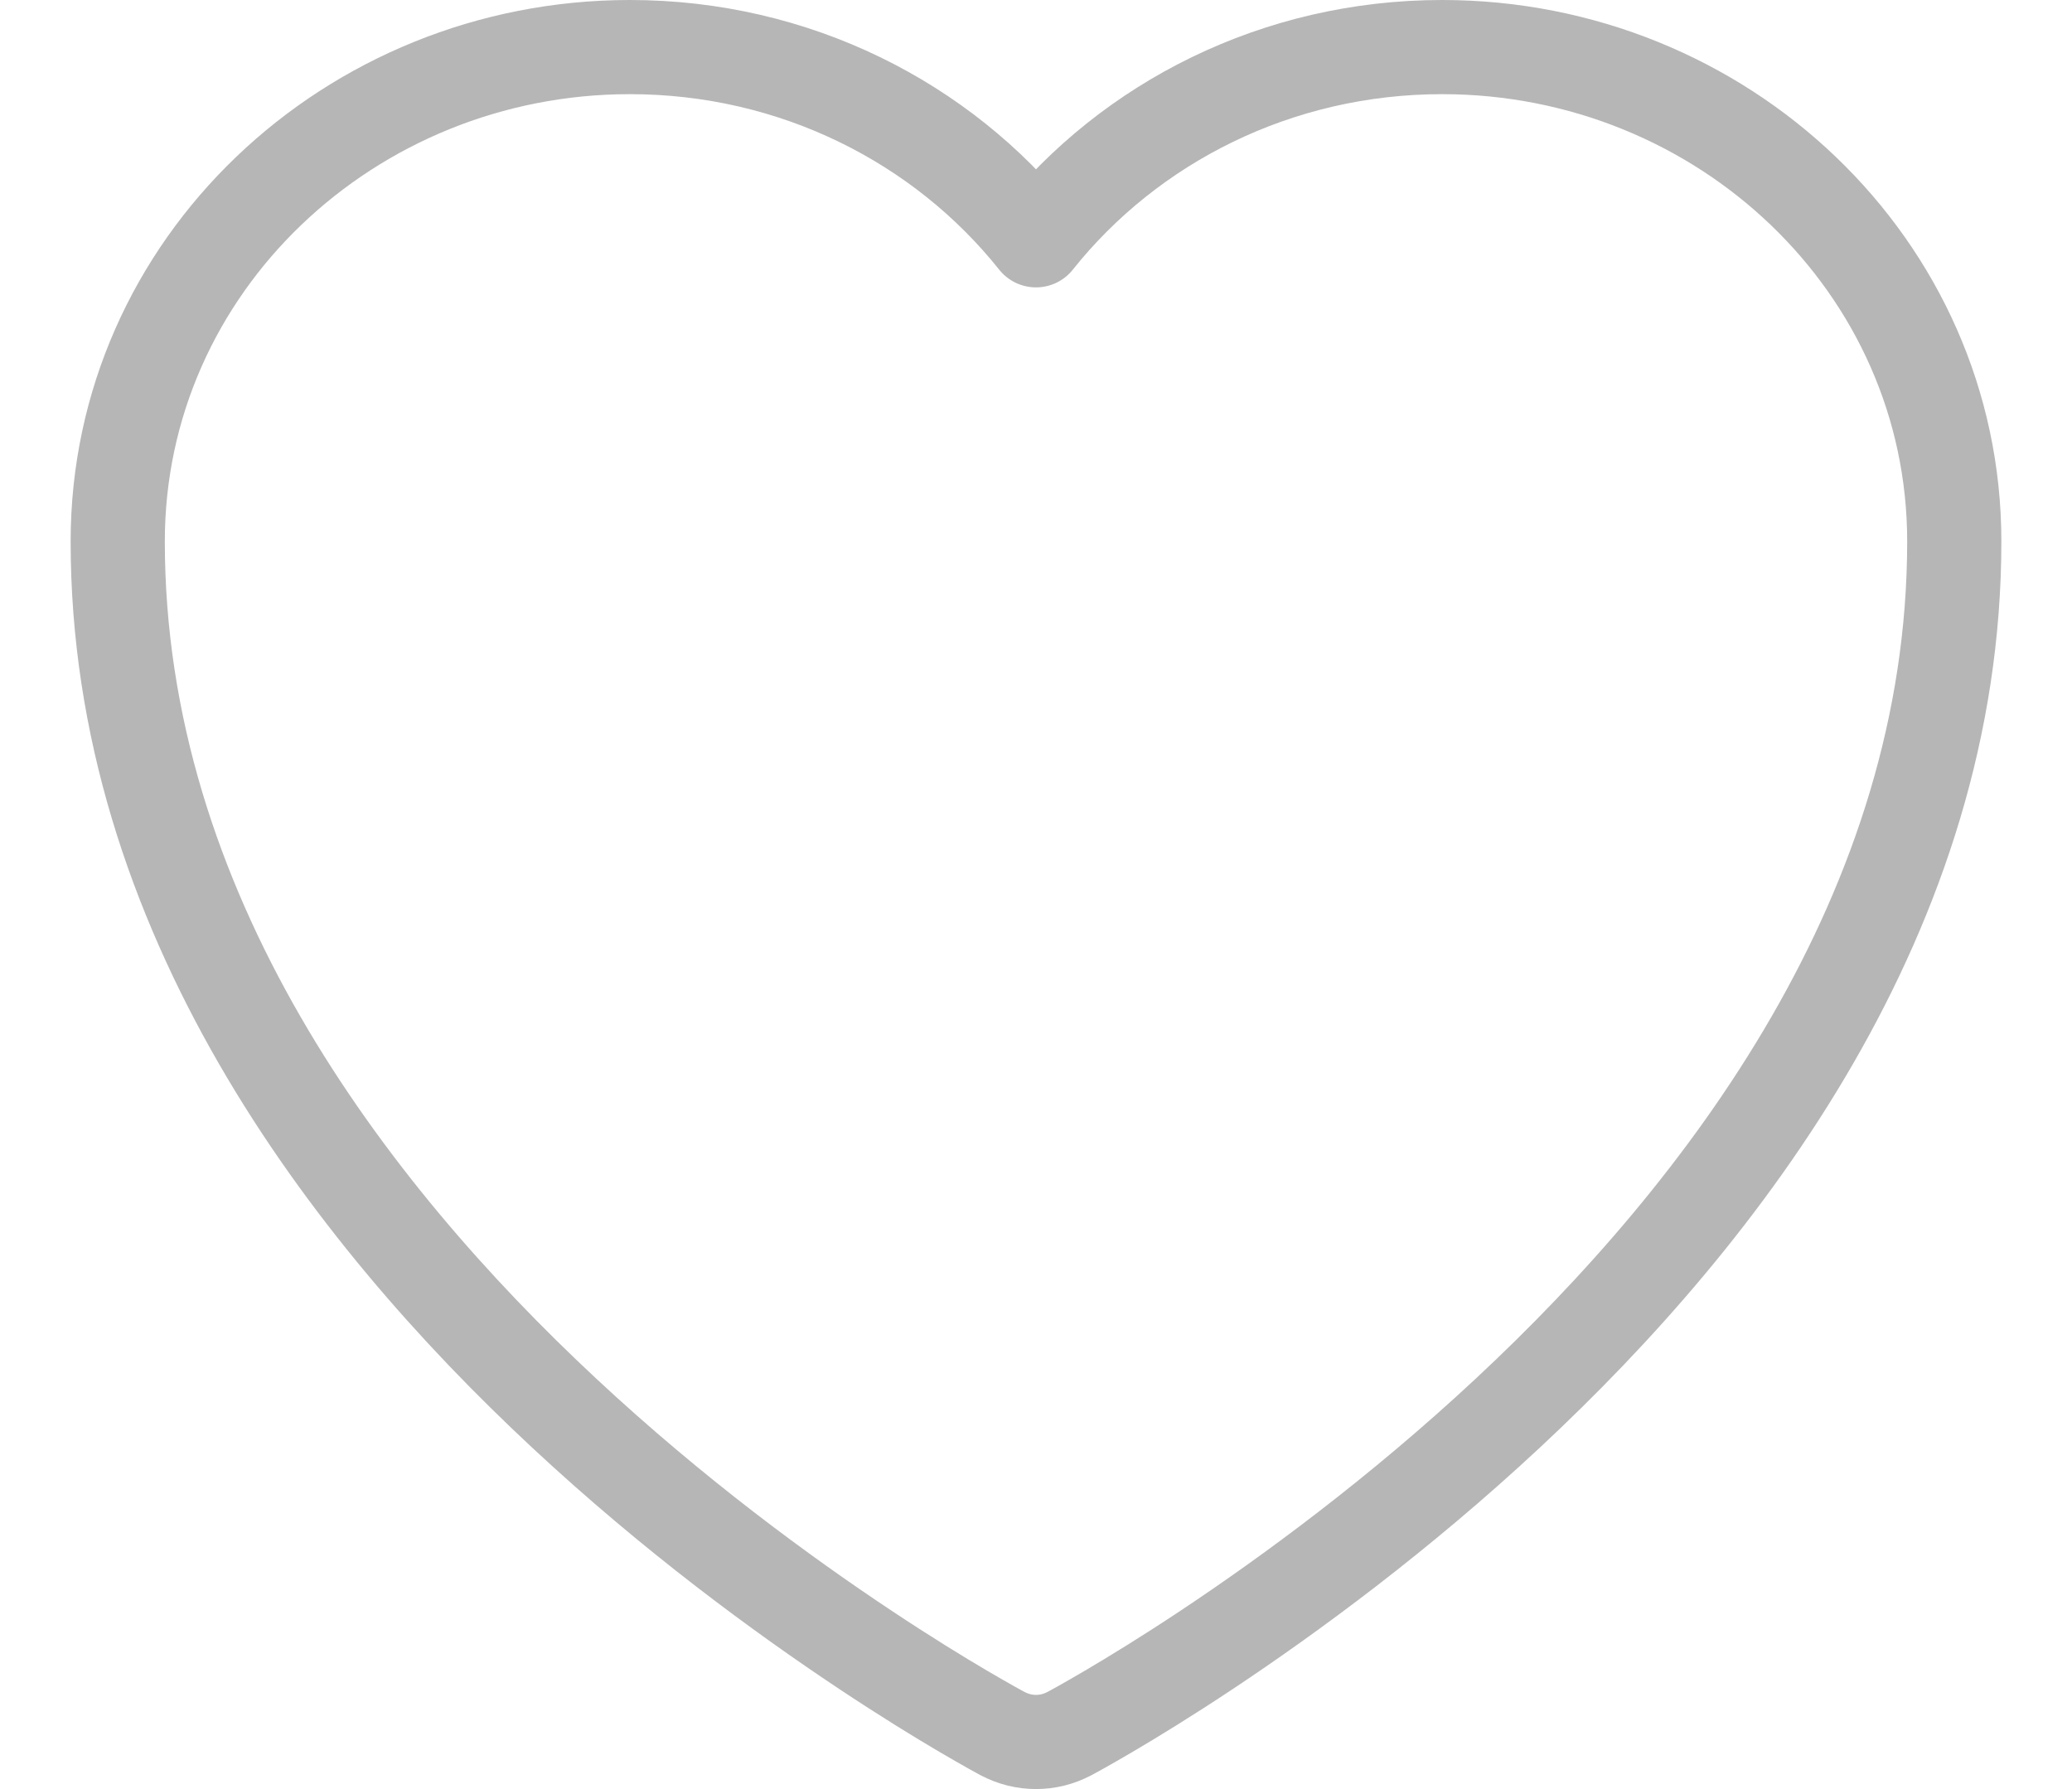 <svg width="22" height="19" viewBox="0 0 22 19" fill="none" xmlns="http://www.w3.org/2000/svg">
<path d="M10.645 18.411L10.638 18.407L10.616 18.395C10.597 18.384 10.569 18.369 10.534 18.35C10.463 18.31 10.361 18.252 10.233 18.177C9.976 18.026 9.613 17.804 9.179 17.515C8.311 16.938 7.151 16.09 5.989 15.006C3.688 12.861 1.25 9.675 1.25 5.75C1.25 2.822 3.714 0.5 6.688 0.5C8.436 0.5 10.002 1.299 11 2.552C11.998 1.299 13.564 0.5 15.312 0.5C18.286 0.5 20.75 2.822 20.75 5.75C20.75 9.675 18.312 12.861 16.011 15.006C14.849 16.09 13.689 16.938 12.822 17.515C12.387 17.804 12.024 18.026 11.767 18.177C11.639 18.252 11.537 18.31 11.466 18.35C11.431 18.369 11.403 18.384 11.384 18.395L11.362 18.407L11.355 18.411L11.352 18.412C11.132 18.529 10.868 18.529 10.648 18.412L10.645 18.411Z" stroke="#B6B6B6" stroke-linejoin="round"/>
</svg>
